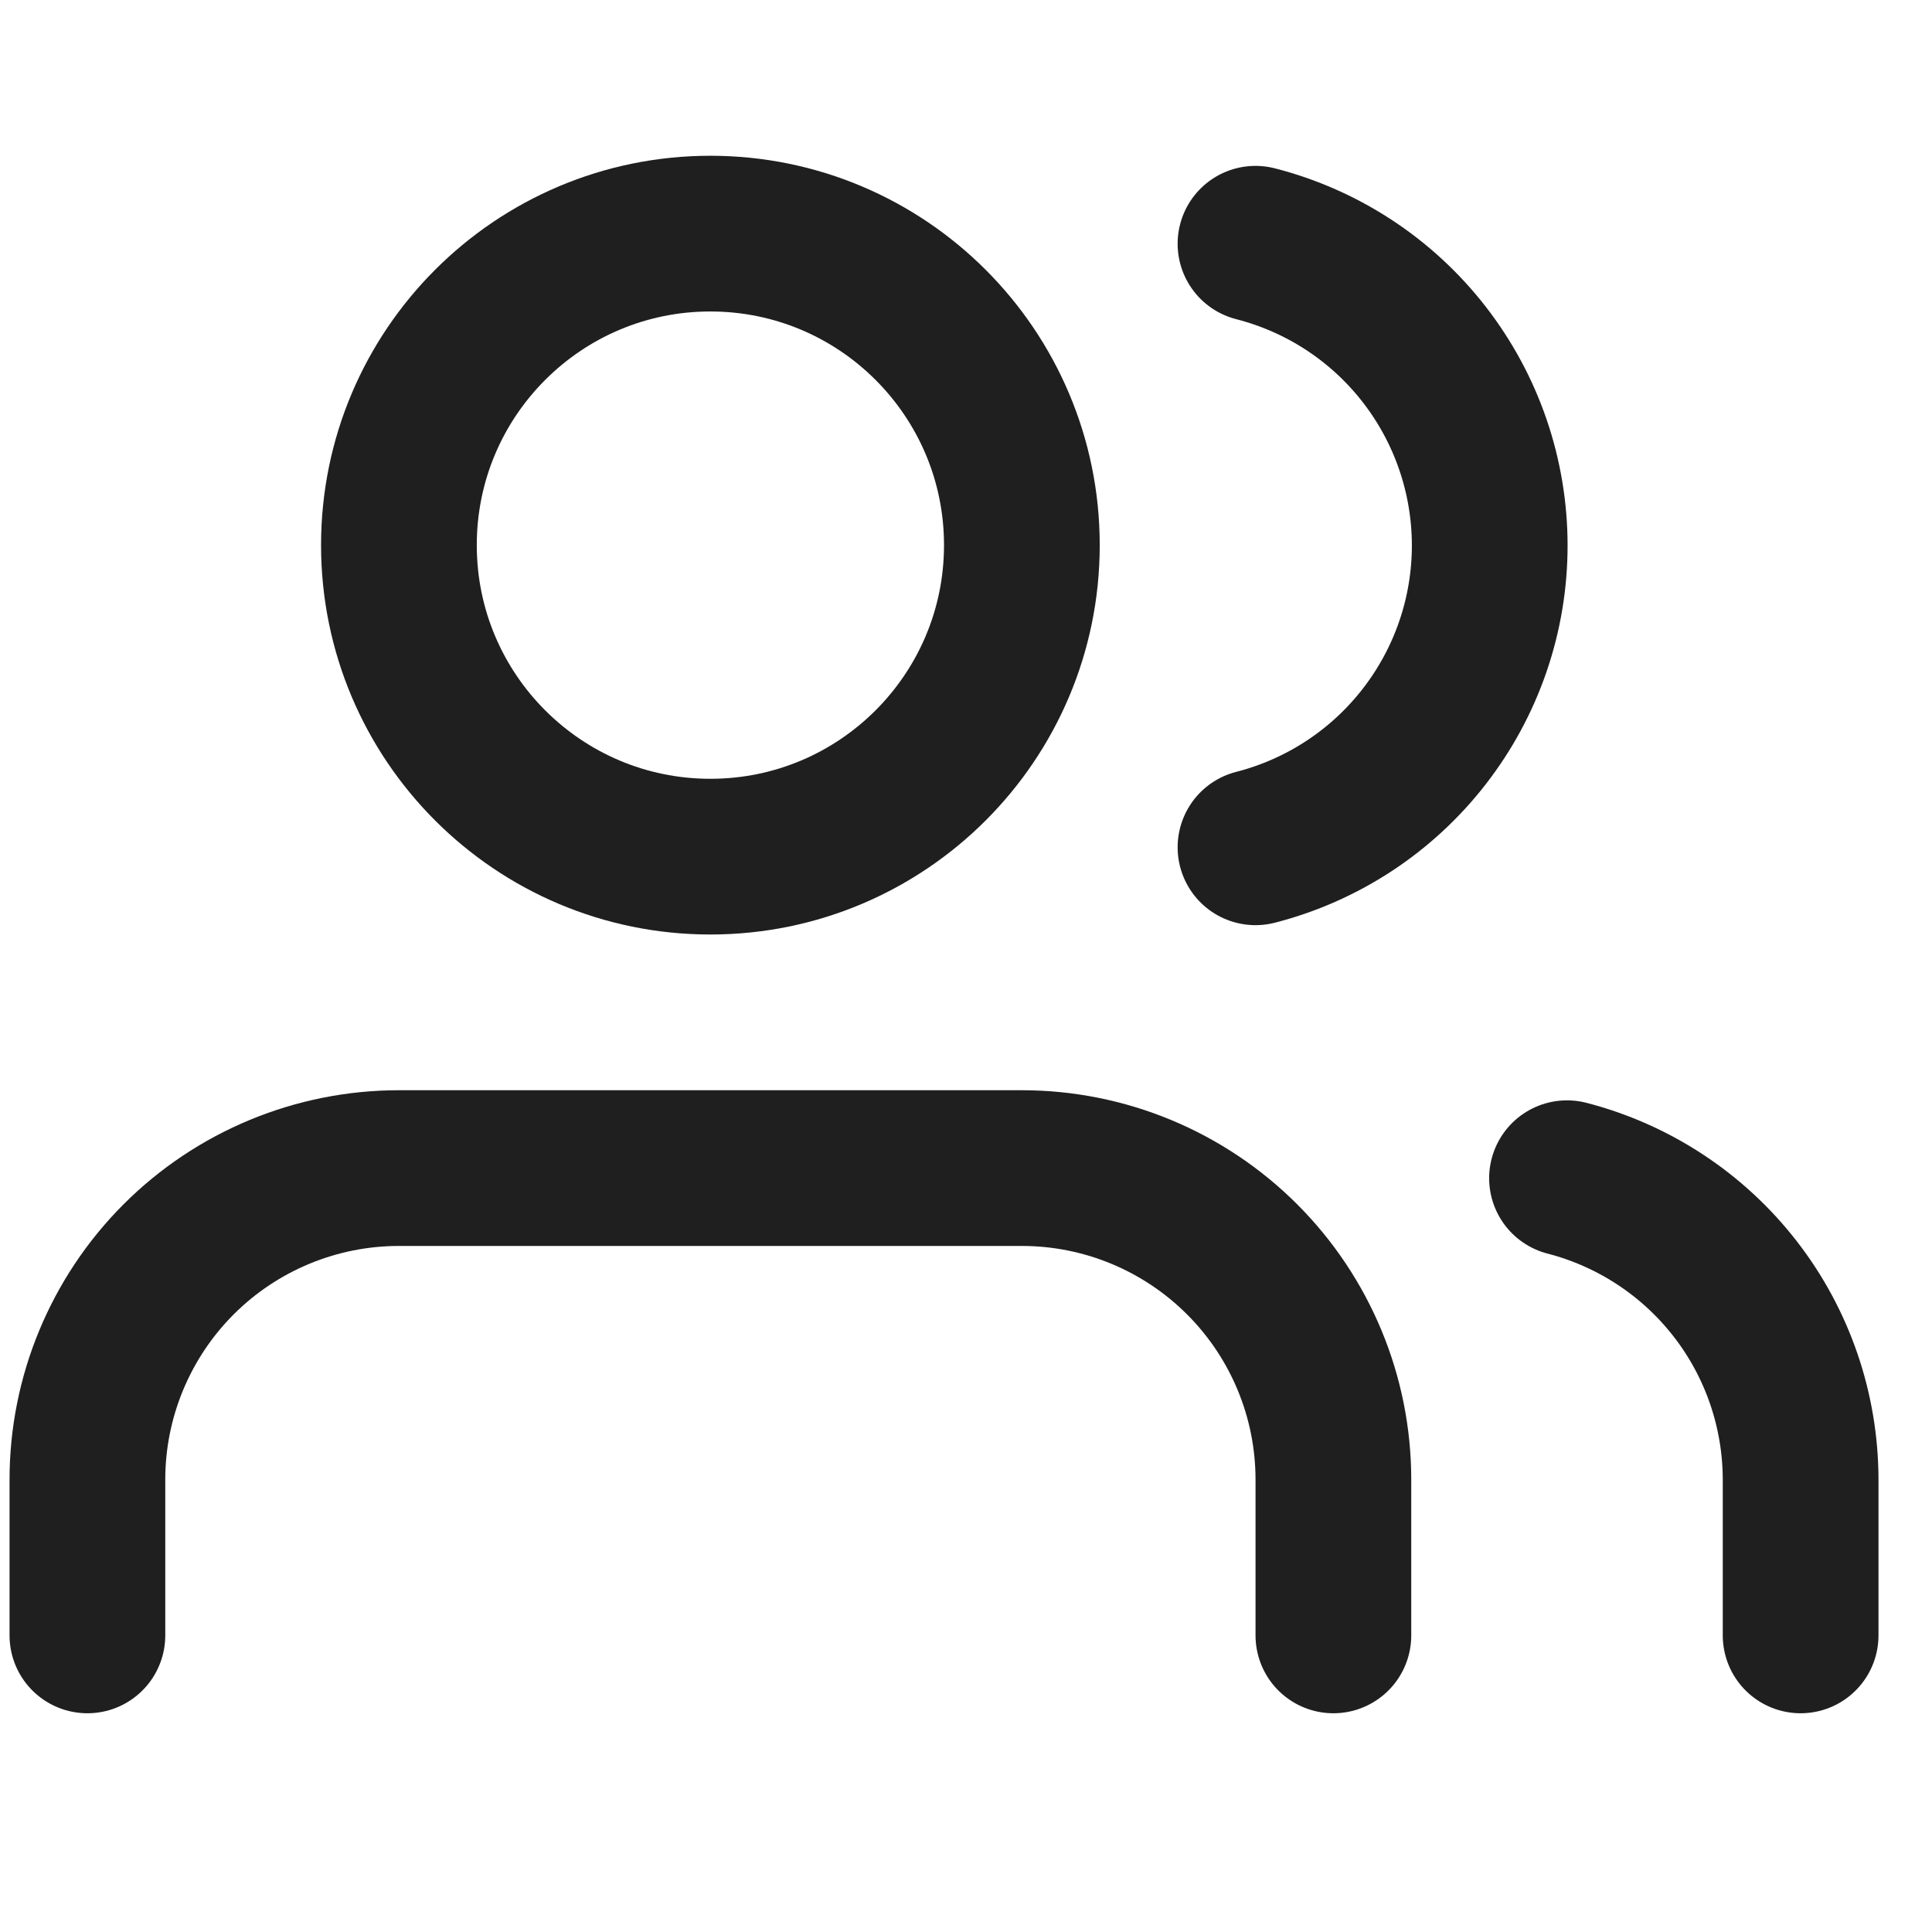 <svg width="25" height="25" viewBox="0 0 25 25" fill="none" xmlns="http://www.w3.org/2000/svg">
<g clip-path="url(#clip0_648_753)">
<path d="M17.254 21.162V19.146C17.254 18.077 16.829 17.052 16.073 16.296C15.317 15.54 14.292 15.115 13.223 15.115H5.162C4.093 15.115 3.067 15.54 2.311 16.296C1.556 17.052 1.131 18.077 1.131 19.146V21.162" stroke="#1F1F1F" stroke-width="2.015" stroke-linecap="round" stroke-linejoin="round"/>
<path d="M9.192 11.085C11.418 11.085 13.223 9.28 13.223 7.054C13.223 4.828 11.418 3.023 9.192 3.023C6.966 3.023 5.162 4.828 5.162 7.054C5.162 9.28 6.966 11.085 9.192 11.085Z" stroke="#1F1F1F" stroke-width="2.015" stroke-linecap="round" stroke-linejoin="round"/>
<path d="M23.3 21.162V19.146C23.299 18.253 23.002 17.385 22.455 16.68C21.908 15.974 21.142 15.47 20.277 15.246" stroke="#1F1F1F" stroke-width="2.015" stroke-linecap="round" stroke-linejoin="round"/>
<path d="M16.246 3.154C17.113 3.376 17.882 3.88 18.43 4.587C18.979 5.294 19.277 6.164 19.277 7.059C19.277 7.954 18.979 8.823 18.43 9.53C17.882 10.237 17.113 10.742 16.246 10.964" stroke="#1F1F1F" stroke-width="2.015" stroke-linecap="round" stroke-linejoin="round"/>
</g>
<defs>
<clipPath id="clip0_648_753">
<rect width="24.185" height="24.185" fill="white" transform="translate(0.123)"/>
</clipPath>
</defs>
</svg>
